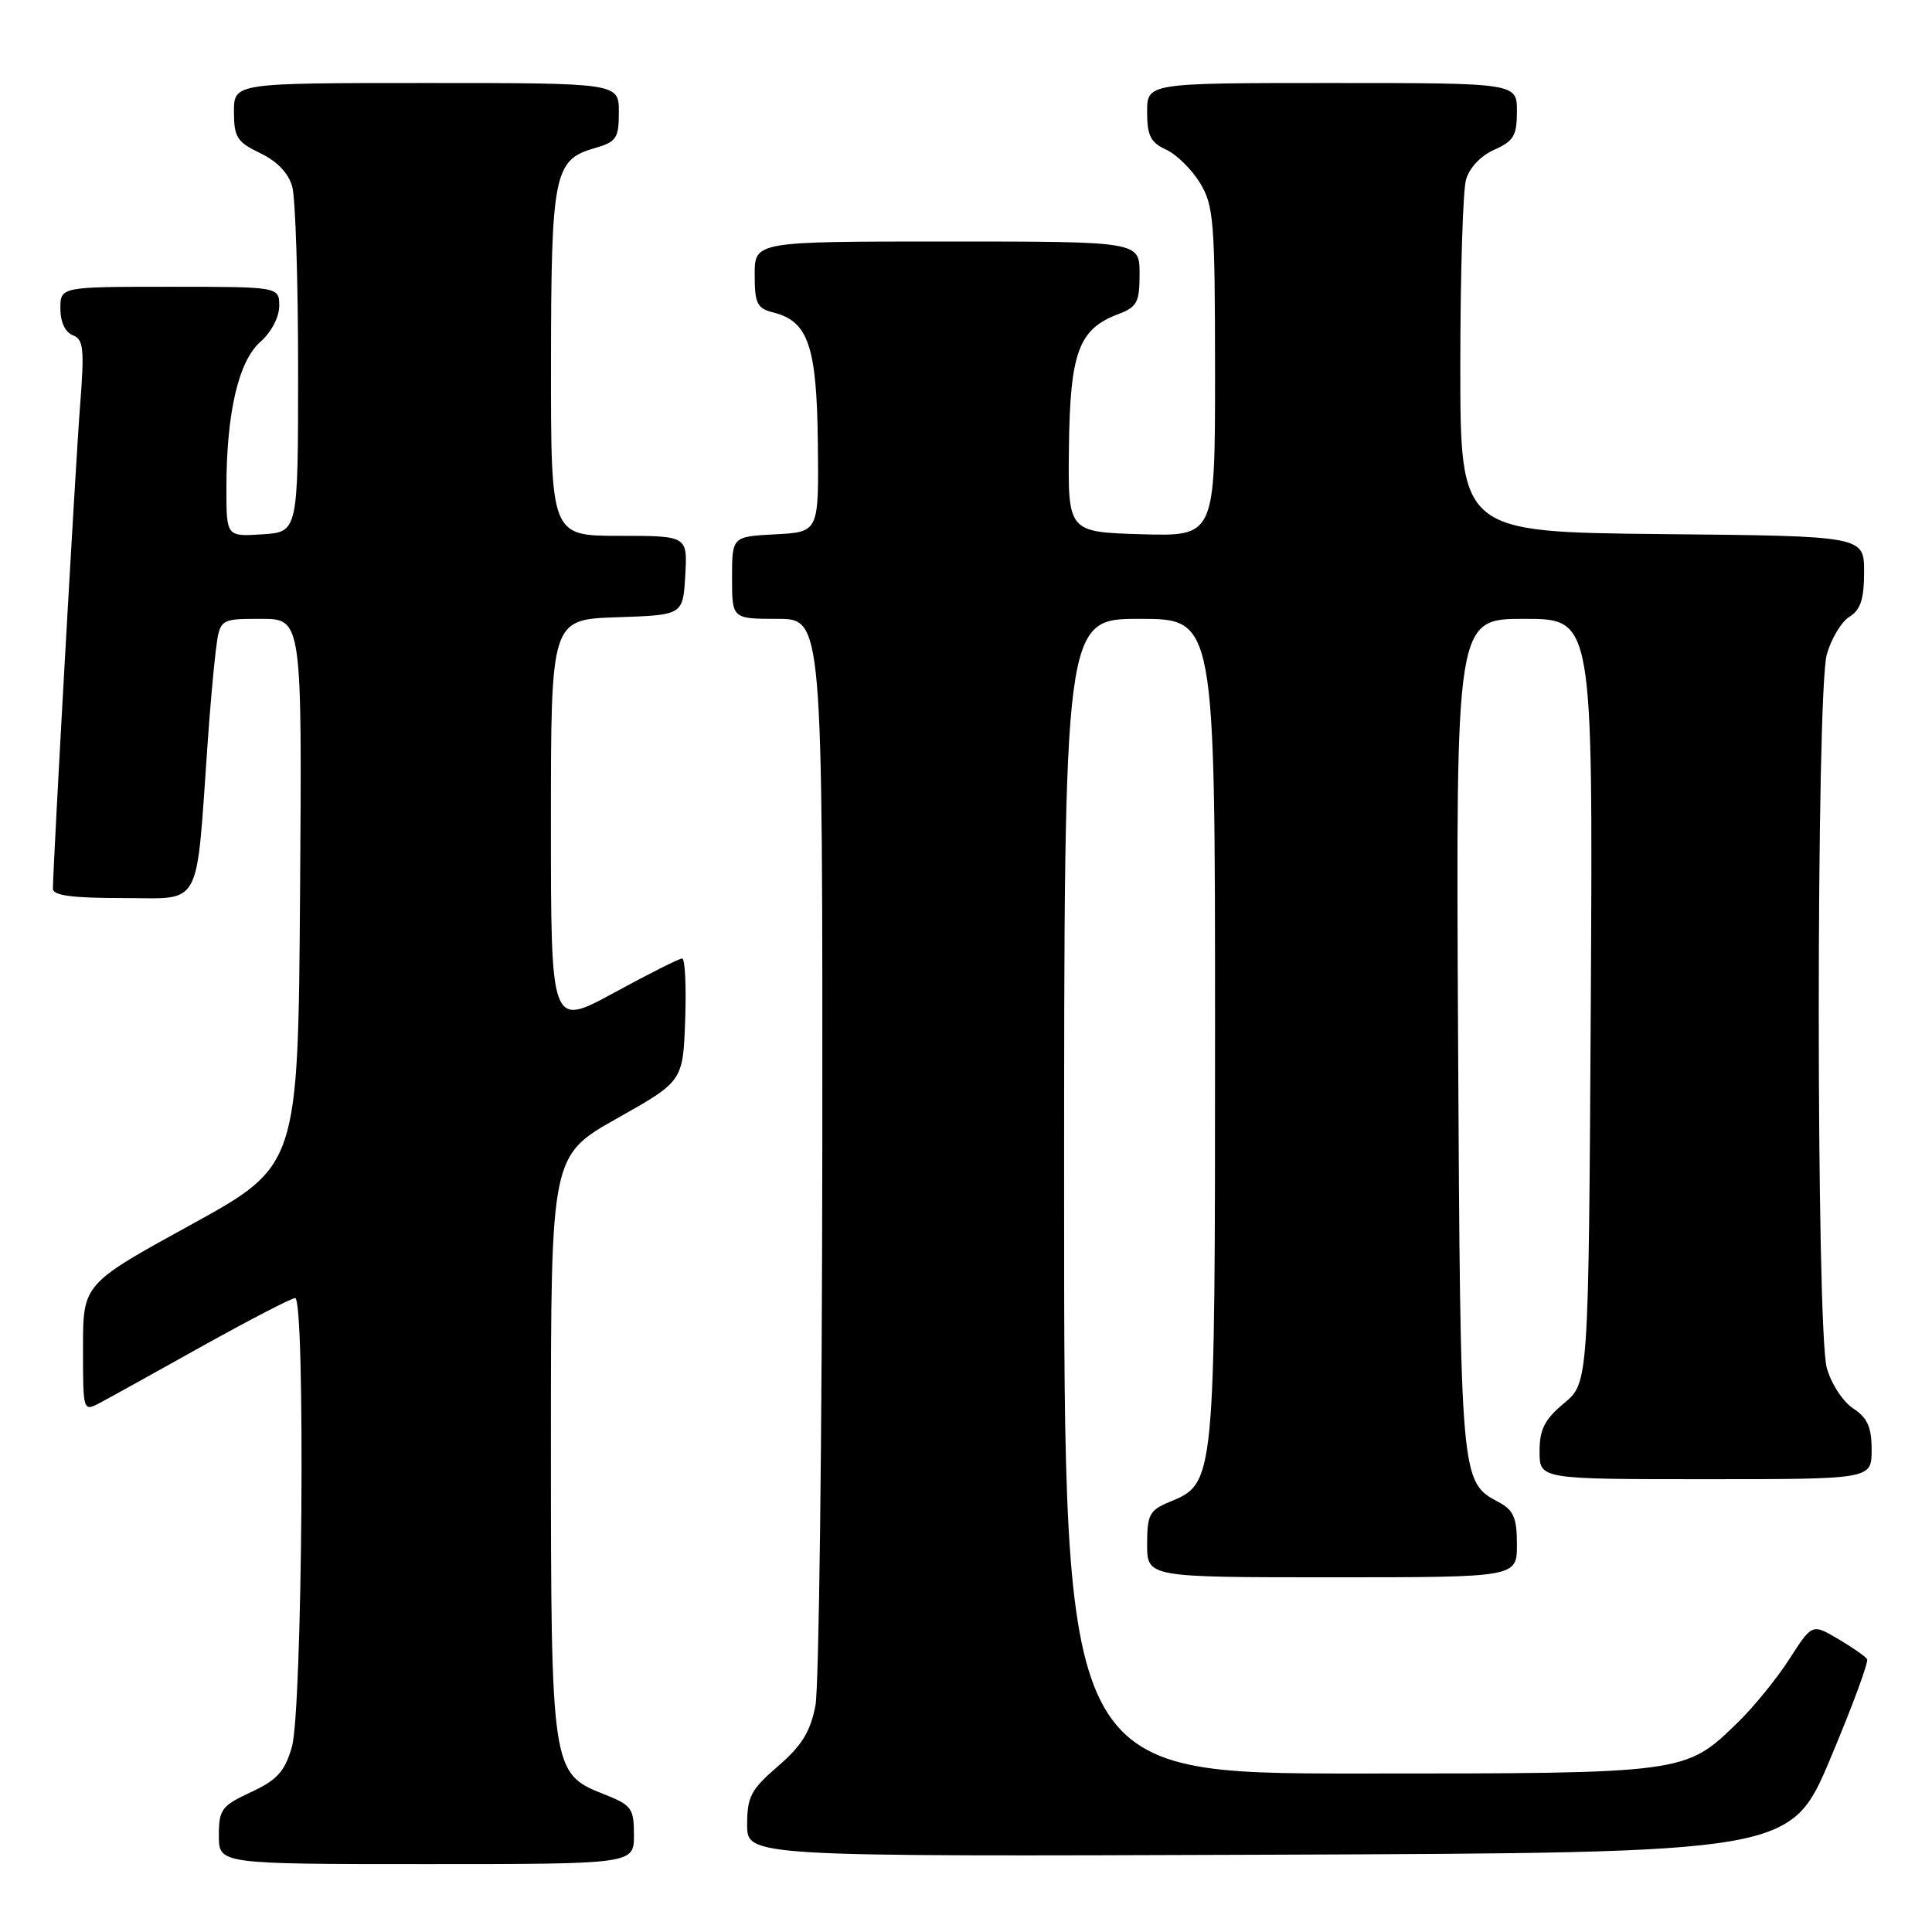 <?xml version="1.0" encoding="UTF-8" standalone="no"?>
<!DOCTYPE svg PUBLIC "-//W3C//DTD SVG 1.1//EN" "http://www.w3.org/Graphics/SVG/1.1/DTD/svg11.dtd" >
<svg xmlns="http://www.w3.org/2000/svg" xmlns:xlink="http://www.w3.org/1999/xlink" version="1.1" viewBox="0 0 256 256">
 <g >
 <path fill="currentColor"
d=" M 84.00 243.15 C 84.00 239.59 83.70 239.19 79.98 237.72 C 73.09 235.02 73.00 234.44 73.00 191.10 C 73.00 153.13 73.00 153.13 81.75 148.20 C 90.50 143.27 90.50 143.27 90.79 135.13 C 90.95 130.66 90.77 127.00 90.39 127.00 C 90.01 127.00 85.94 129.05 81.35 131.55 C 73.00 136.10 73.00 136.10 73.00 109.09 C 73.00 82.08 73.00 82.08 81.75 81.79 C 90.50 81.50 90.50 81.50 90.80 76.25 C 91.10 71.00 91.10 71.00 82.05 71.00 C 73.00 71.00 73.00 71.00 73.01 48.25 C 73.03 23.08 73.41 21.17 78.76 19.64 C 81.69 18.80 82.00 18.34 82.00 14.86 C 82.00 11.00 82.00 11.00 56.50 11.00 C 31.00 11.00 31.00 11.00 31.00 14.81 C 31.00 18.18 31.41 18.82 34.47 20.29 C 36.70 21.35 38.23 22.94 38.72 24.72 C 39.15 26.25 39.50 37.17 39.50 49.00 C 39.50 70.50 39.50 70.50 34.75 70.80 C 30.00 71.11 30.00 71.11 30.00 64.69 C 30.00 54.74 31.60 47.85 34.50 45.30 C 35.94 44.03 37.00 42.01 37.00 40.55 C 37.00 38.00 37.00 38.00 22.50 38.00 C 8.00 38.00 8.00 38.00 8.00 40.89 C 8.00 42.66 8.64 44.03 9.65 44.42 C 11.07 44.97 11.20 46.20 10.61 53.77 C 10.02 61.28 7.05 114.20 7.01 117.75 C 7.00 118.66 9.54 119.00 16.38 119.00 C 26.89 119.00 25.94 120.75 27.51 98.50 C 27.81 94.10 28.30 88.59 28.59 86.25 C 29.12 82.00 29.12 82.00 34.57 82.00 C 40.02 82.00 40.02 82.00 39.76 118.24 C 39.50 154.48 39.50 154.48 25.25 162.31 C 11.00 170.14 11.00 170.14 11.00 178.60 C 11.00 187.07 11.00 187.07 13.25 185.88 C 14.49 185.23 20.61 181.83 26.86 178.34 C 33.12 174.86 38.63 172.00 39.11 172.00 C 40.48 172.00 40.08 226.72 38.67 231.50 C 37.72 234.76 36.72 235.86 33.25 237.47 C 29.35 239.29 29.00 239.76 29.00 243.22 C 29.00 247.00 29.00 247.00 56.50 247.00 C 84.00 247.00 84.00 247.00 84.00 243.15 Z  M 242.54 233.00 C 245.44 226.12 247.62 220.21 247.40 219.85 C 247.19 219.49 245.46 218.29 243.56 217.17 C 240.12 215.14 240.12 215.14 237.11 219.82 C 235.46 222.39 232.39 226.17 230.30 228.20 C 223.29 235.03 223.50 235.00 180.03 235.00 C 141.00 235.00 141.00 235.00 141.00 158.50 C 141.00 82.00 141.00 82.00 151.00 82.00 C 161.00 82.00 161.00 82.00 161.00 136.60 C 161.00 196.72 161.02 196.51 154.93 199.03 C 152.32 200.11 152.00 200.72 152.00 204.62 C 152.00 209.00 152.00 209.00 176.50 209.00 C 201.00 209.00 201.00 209.00 201.00 204.67 C 201.00 201.13 200.57 200.11 198.61 199.06 C 193.51 196.33 193.52 196.47 193.20 137.25 C 192.91 82.00 192.91 82.00 201.99 82.00 C 211.07 82.00 211.07 82.00 210.79 132.61 C 210.50 183.22 210.50 183.22 207.25 185.93 C 204.66 188.09 204.00 189.40 204.00 192.32 C 204.00 196.00 204.00 196.00 226.00 196.00 C 248.00 196.00 248.00 196.00 248.00 192.12 C 248.00 189.10 247.45 187.87 245.55 186.62 C 244.20 185.74 242.63 183.33 242.06 181.26 C 240.64 176.15 240.64 91.83 242.06 86.72 C 242.64 84.65 243.98 82.40 245.05 81.73 C 246.54 80.81 247.00 79.39 247.00 75.78 C 247.00 71.03 247.00 71.03 220.25 70.77 C 193.50 70.50 193.50 70.50 193.50 48.50 C 193.50 36.40 193.84 25.30 194.25 23.83 C 194.69 22.24 196.21 20.63 198.00 19.84 C 200.57 18.70 201.00 17.97 201.00 14.76 C 201.00 11.00 201.00 11.00 176.50 11.00 C 152.00 11.00 152.00 11.00 152.00 14.84 C 152.00 17.97 152.47 18.89 154.50 19.82 C 155.88 20.45 157.90 22.43 159.00 24.23 C 160.83 27.23 160.99 29.29 161.00 49.29 C 161.00 71.07 161.00 71.07 151.25 70.79 C 141.50 70.50 141.50 70.50 141.64 59.24 C 141.79 46.71 142.94 43.61 148.11 41.65 C 150.68 40.68 151.00 40.08 151.00 36.28 C 151.00 32.00 151.00 32.00 125.50 32.00 C 100.00 32.00 100.00 32.00 100.00 36.39 C 100.00 40.24 100.31 40.86 102.49 41.41 C 107.11 42.57 108.23 45.89 108.37 58.76 C 108.50 70.50 108.50 70.50 102.75 70.80 C 97.00 71.10 97.00 71.10 97.00 76.55 C 97.00 82.00 97.00 82.00 103.00 82.00 C 109.00 82.00 109.00 82.00 108.96 151.75 C 108.93 190.11 108.52 223.53 108.05 226.00 C 107.38 229.46 106.24 231.31 103.09 234.03 C 99.50 237.12 99.00 238.08 99.00 241.78 C 99.00 246.01 99.00 246.01 168.14 245.76 C 237.28 245.50 237.28 245.50 242.54 233.00 Z "/>
</g>
</svg>